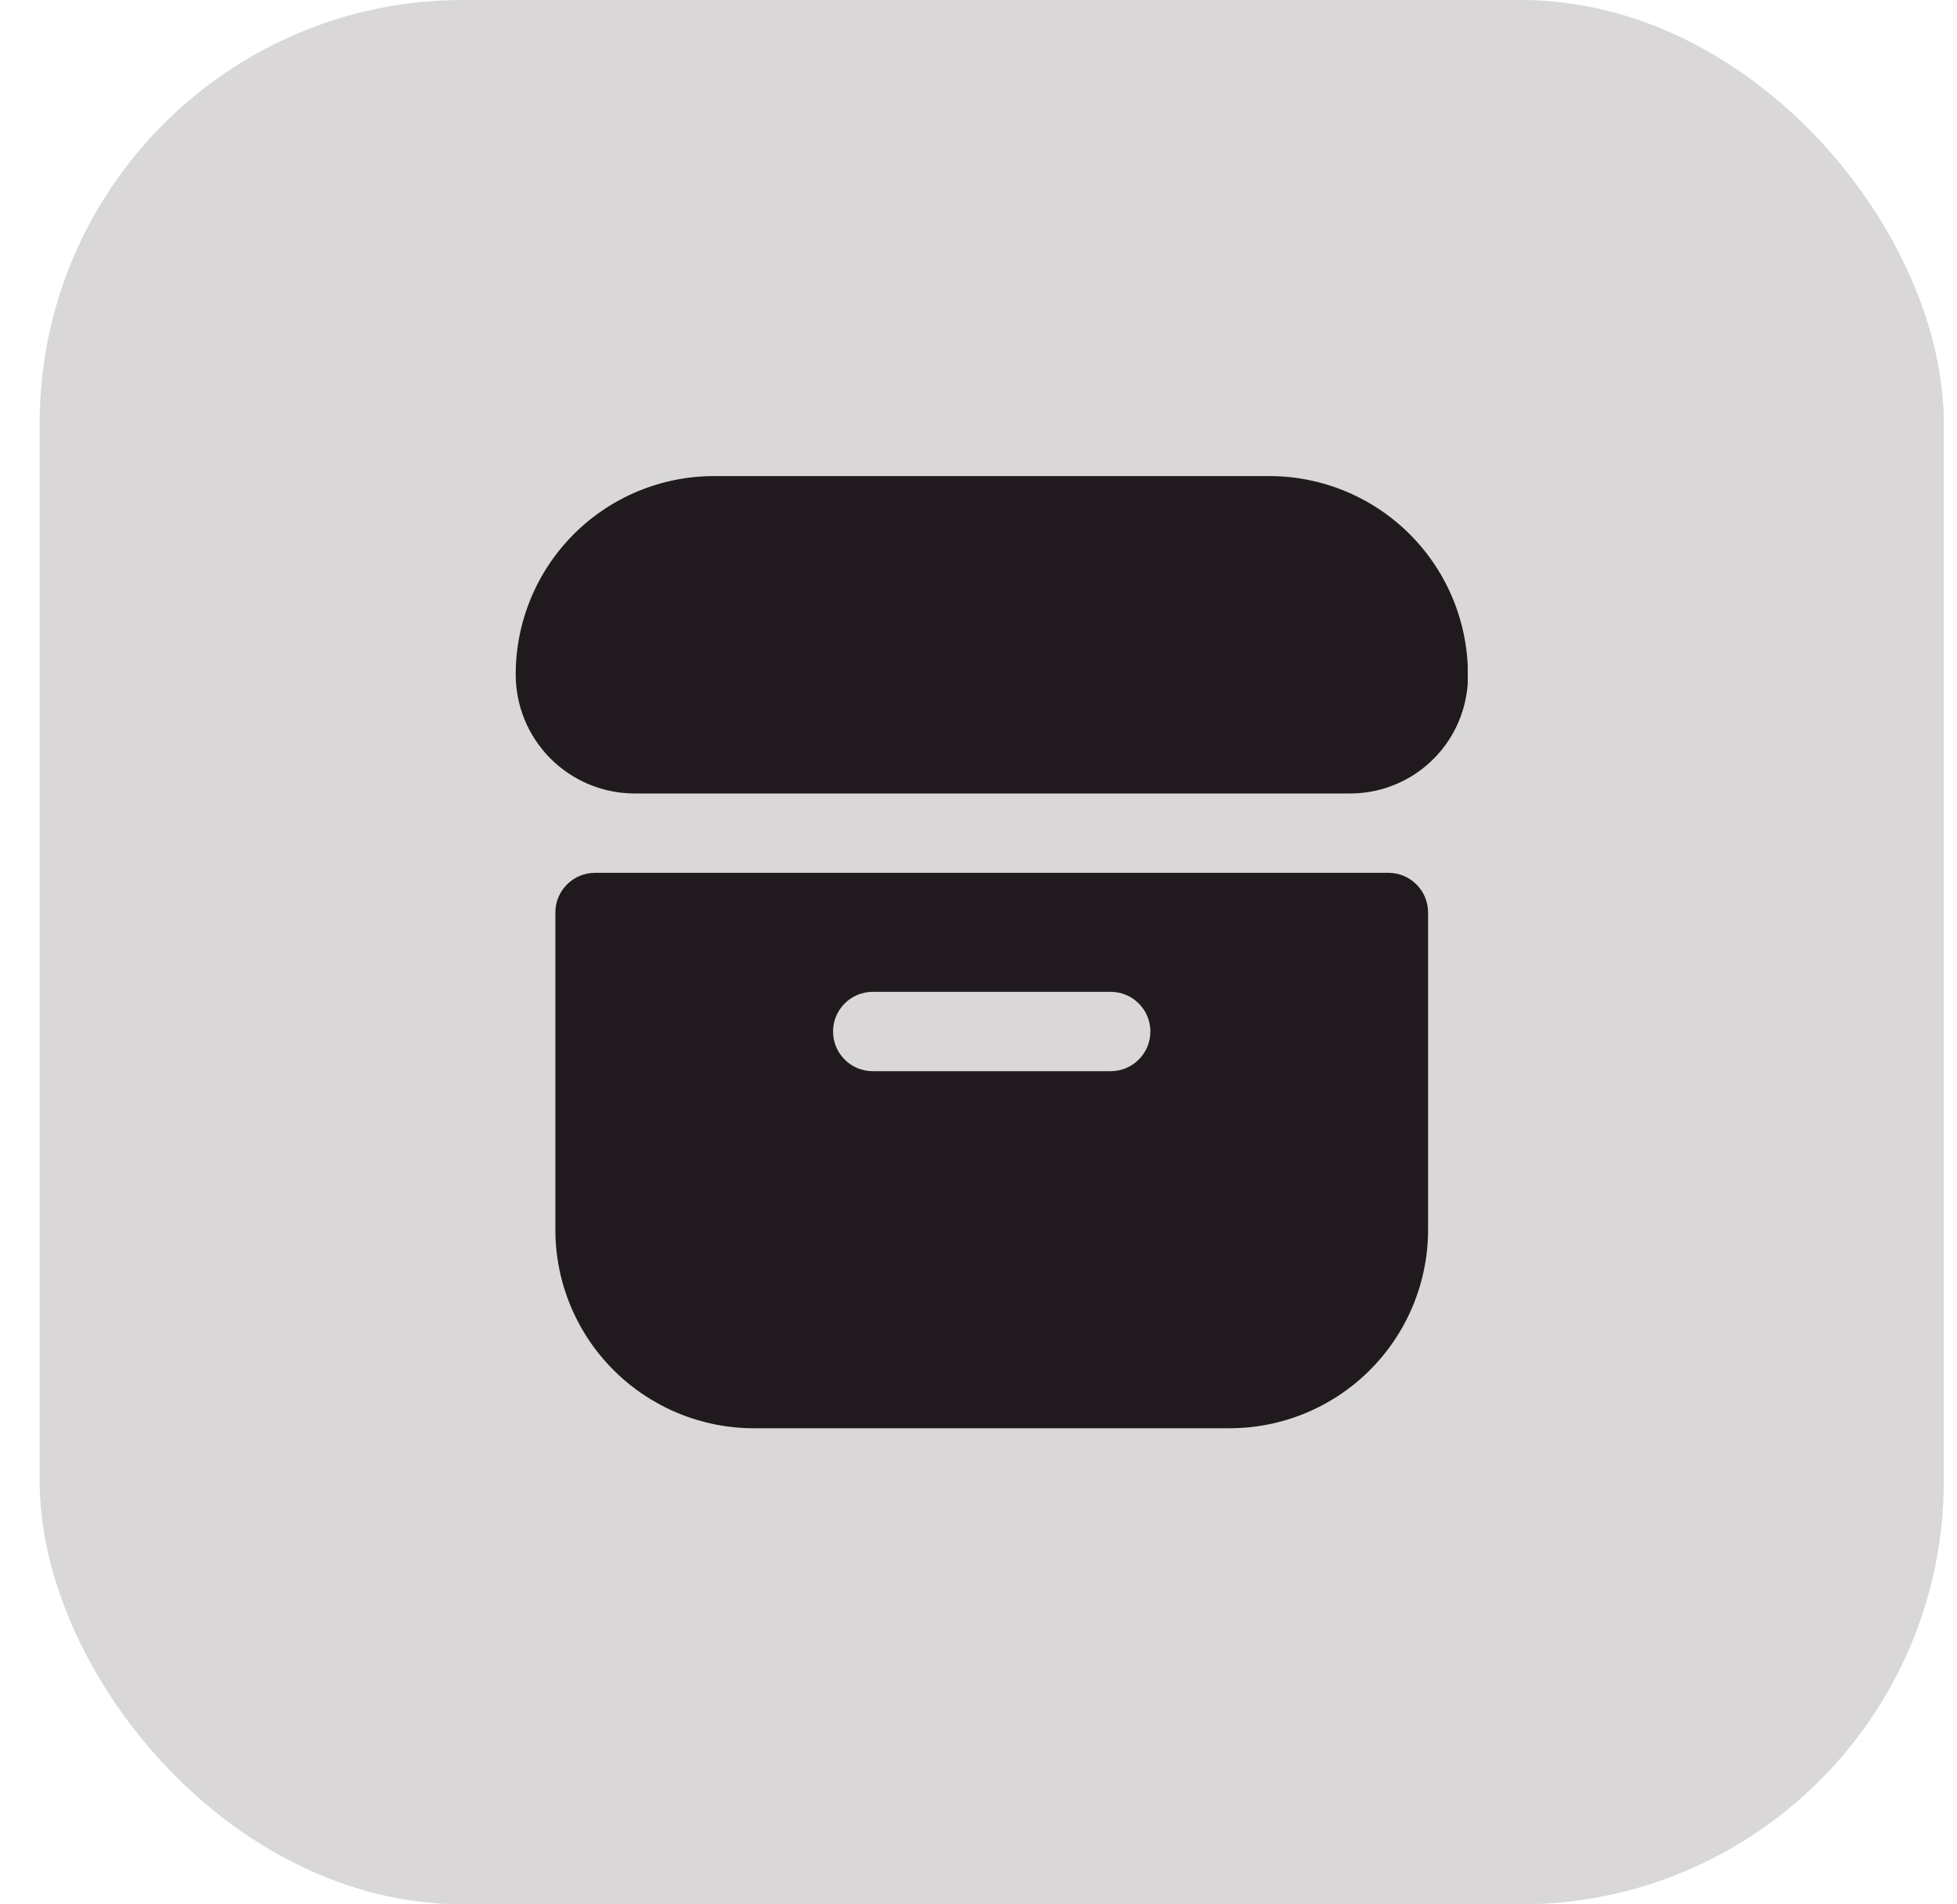 <svg width="37" height="36" viewBox="0 0 37 36" fill="none" xmlns="http://www.w3.org/2000/svg">
<rect x="0.75" width="36" height="36" rx="8" fill="#433740" fill-opacity="0.2"/>
<g clip-path="url(#clip0_2606_30818)">
<path d="M24 9H13.5C12.505 9 11.552 9.395 10.848 10.098C10.145 10.802 9.75 11.755 9.75 12.75V12.75C9.75 13.347 9.987 13.919 10.409 14.341C10.831 14.763 11.403 15 12 15H25.5C26.07 15.007 26.622 14.795 27.04 14.407C27.459 14.02 27.713 13.486 27.75 12.917C27.772 12.411 27.691 11.906 27.513 11.431C27.334 10.957 27.062 10.524 26.711 10.158C26.361 9.792 25.94 9.501 25.474 9.302C25.008 9.103 24.507 9 24 9V9Z" fill="#201A1E"/>
<path d="M26.25 16.5H11.25C11.051 16.5 10.86 16.579 10.72 16.72C10.579 16.86 10.5 17.051 10.5 17.25V23.25C10.501 24.244 10.896 25.197 11.6 25.9C12.303 26.603 13.256 26.999 14.25 27H23.25C24.244 26.999 25.197 26.603 25.9 25.9C26.603 25.197 26.999 24.244 27 23.25V17.25C27 17.051 26.921 16.86 26.78 16.72C26.64 16.579 26.449 16.5 26.25 16.5ZM21 20.25H16.5C16.301 20.25 16.11 20.171 15.97 20.03C15.829 19.89 15.75 19.699 15.75 19.5C15.75 19.301 15.829 19.11 15.97 18.97C16.11 18.829 16.301 18.75 16.5 18.75H21C21.199 18.75 21.39 18.829 21.53 18.97C21.671 19.11 21.75 19.301 21.75 19.5C21.75 19.699 21.671 19.89 21.53 20.03C21.39 20.171 21.199 20.25 21 20.25Z" fill="#201A1E"/>
</g>
<defs>
<clipPath id="clip0_2606_30818">
<rect width="18" height="18" fill="white" transform="translate(9.75 9)"/>
</clipPath>
</defs>
</svg>
